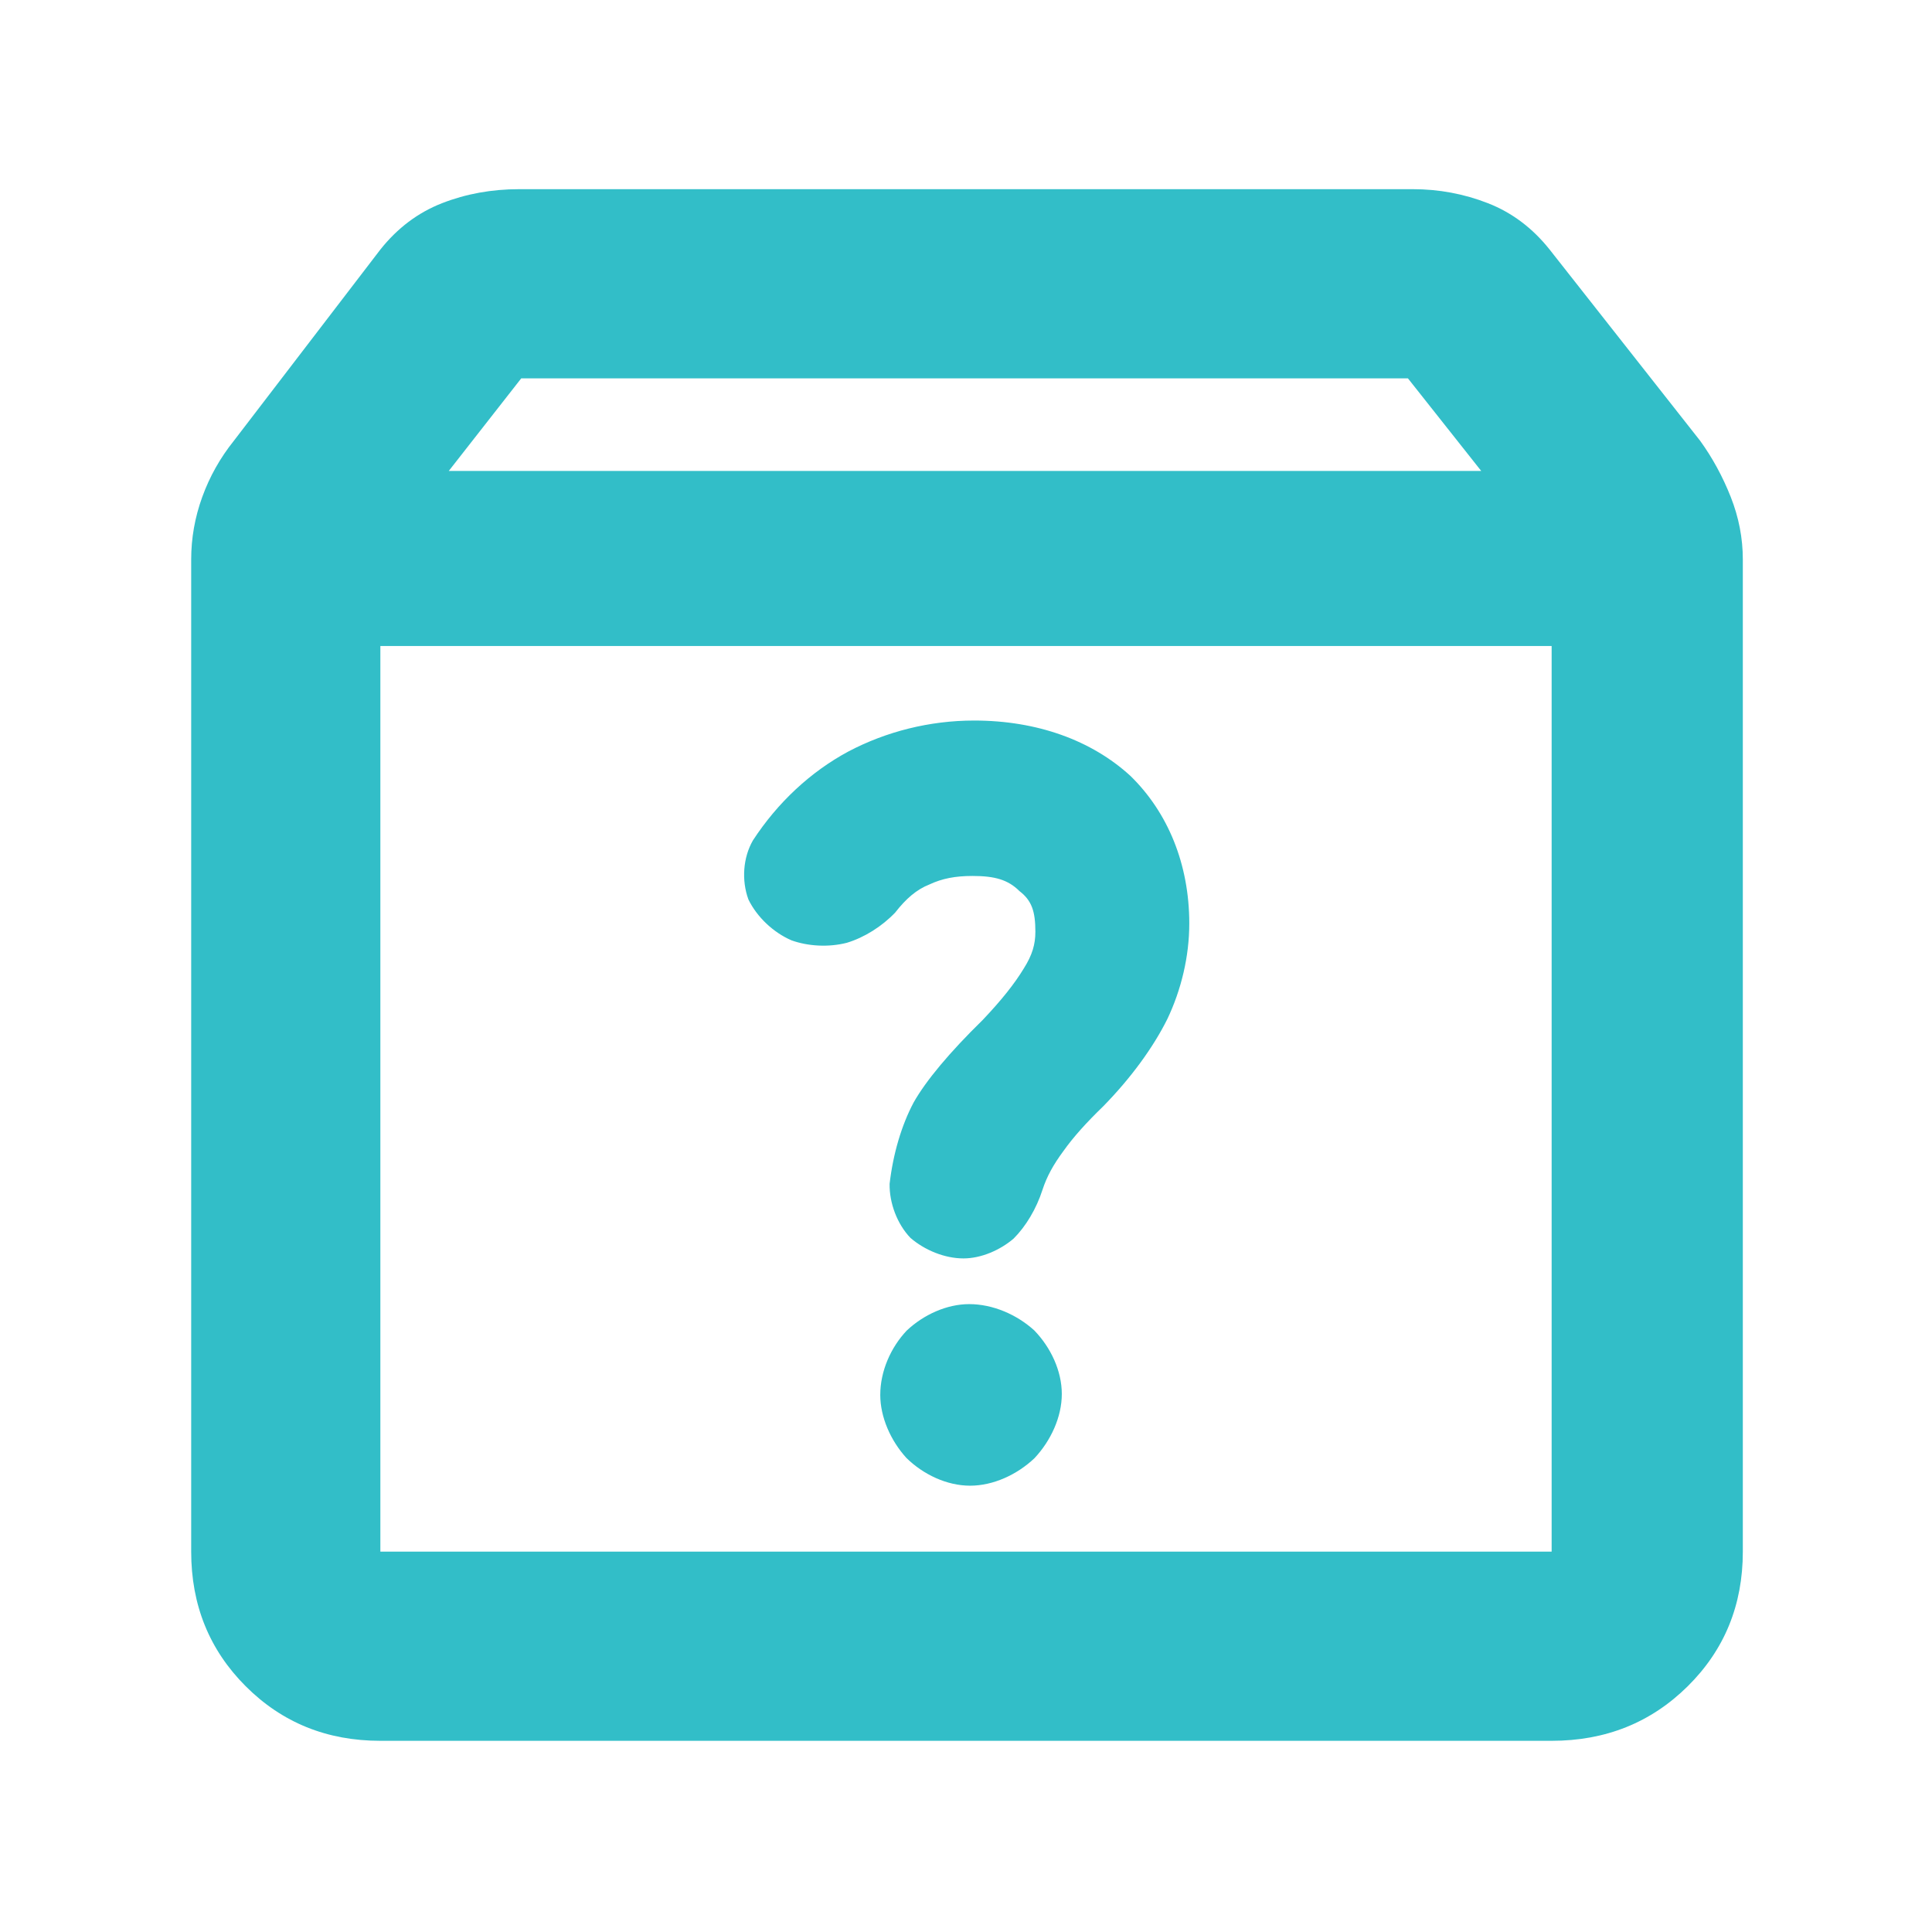<svg height="48" viewBox="0 -960 960 960" width="48" xmlns="http://www.w3.org/2000/svg"><path fill="rgb(50, 190, 200)" d="m189-95c-26.533 0-48.833-9.033-66.9-27.1s-27.1-40.367-27.1-66.9v-493c0-10.587 1.833-20.94 5.5-31.06s8.897-19.42 15.69-27.9l72.81-95.04c8.5-10.687 18.703-18.36 30.61-23.02 11.907-4.653 24.703-6.98 38.39-6.98h444c13 0 25.457 2.327 37.37 6.98 11.913 4.66 22.123 12.333 30.63 23.02l74.81 95.04c6.127 8.48 11.19 17.78 15.19 27.9s6 20.473 6 31.06v493c0 26.533-9.13 48.833-27.39 66.9-18.267 18.067-40.803 27.1-67.61 27.1zm0-544v450h582v-450zm34-87h513l-36.41-46h-440.59zm356.99 272.463c-7.068 14.165-18.063 29.208-31.753 43.207-8.421 8.148-14.895 15.313-19.88 22.35-4.981 6.756-8.141 12.454-10.343 19.16-3.023 9.461-8.346 18.305-14.393 24.3-6.651 5.676-16.075 9.82-24.874 9.82-9.416 0-19.353-4.151-26.363-10.213-6.575-6.843-10.523-17.349-10.344-26.879 1.758-15.034 5.962-29.14 11.919-40.363 6.12-10.857 17.845-24.892 34.386-41.081 9.375-9.887 15.842-18.06 20.332-25.479 4.316-6.805 5.795-12.146 5.795-18.305 0-10.037-1.765-15.508-7.898-20.193-5.711-5.705-12.375-7.527-23.339-7.527-8.479 0-15.064 1.235-21.462 4.244-6.299 2.488-11.582 7.023-16.928 13.899-6.604 6.94-15.406 12.466-24.12 15.082-9.098 2.315-19.251 1.695-27.434-1.233-9.123-3.942-17.215-11.677-21.425-20.336-3.475-9.516-2.653-20.819 2.253-29.327 12.259-18.815 28.695-34.121 47.439-44.181 18.824-9.927 40.416-15.378 62.47-15.378 31.379 0 58.393 9.881 77.608 27.448 18.669 18.157 29.305 43.92 29.305 73.382 0 16.375-3.967 32.951-10.951 47.603zm-129.594 217.989c-7.819-8.581-12.997-20.263-12.997-31.332 0-11.831 5.235-23.591 13.134-31.959 8.403-7.925 19.927-13.151 31.068-13.151 11.667 0 23.588 5.136 32.305 13.045 8.196 8.448 13.699 20.12 13.699 31.595 0 11.469-5.442 23.236-13.592 31.93-8.715 8.245-20.548 13.65-31.984 13.65-11.45 0-23.191-5.483-31.633-13.778z"/></svg>